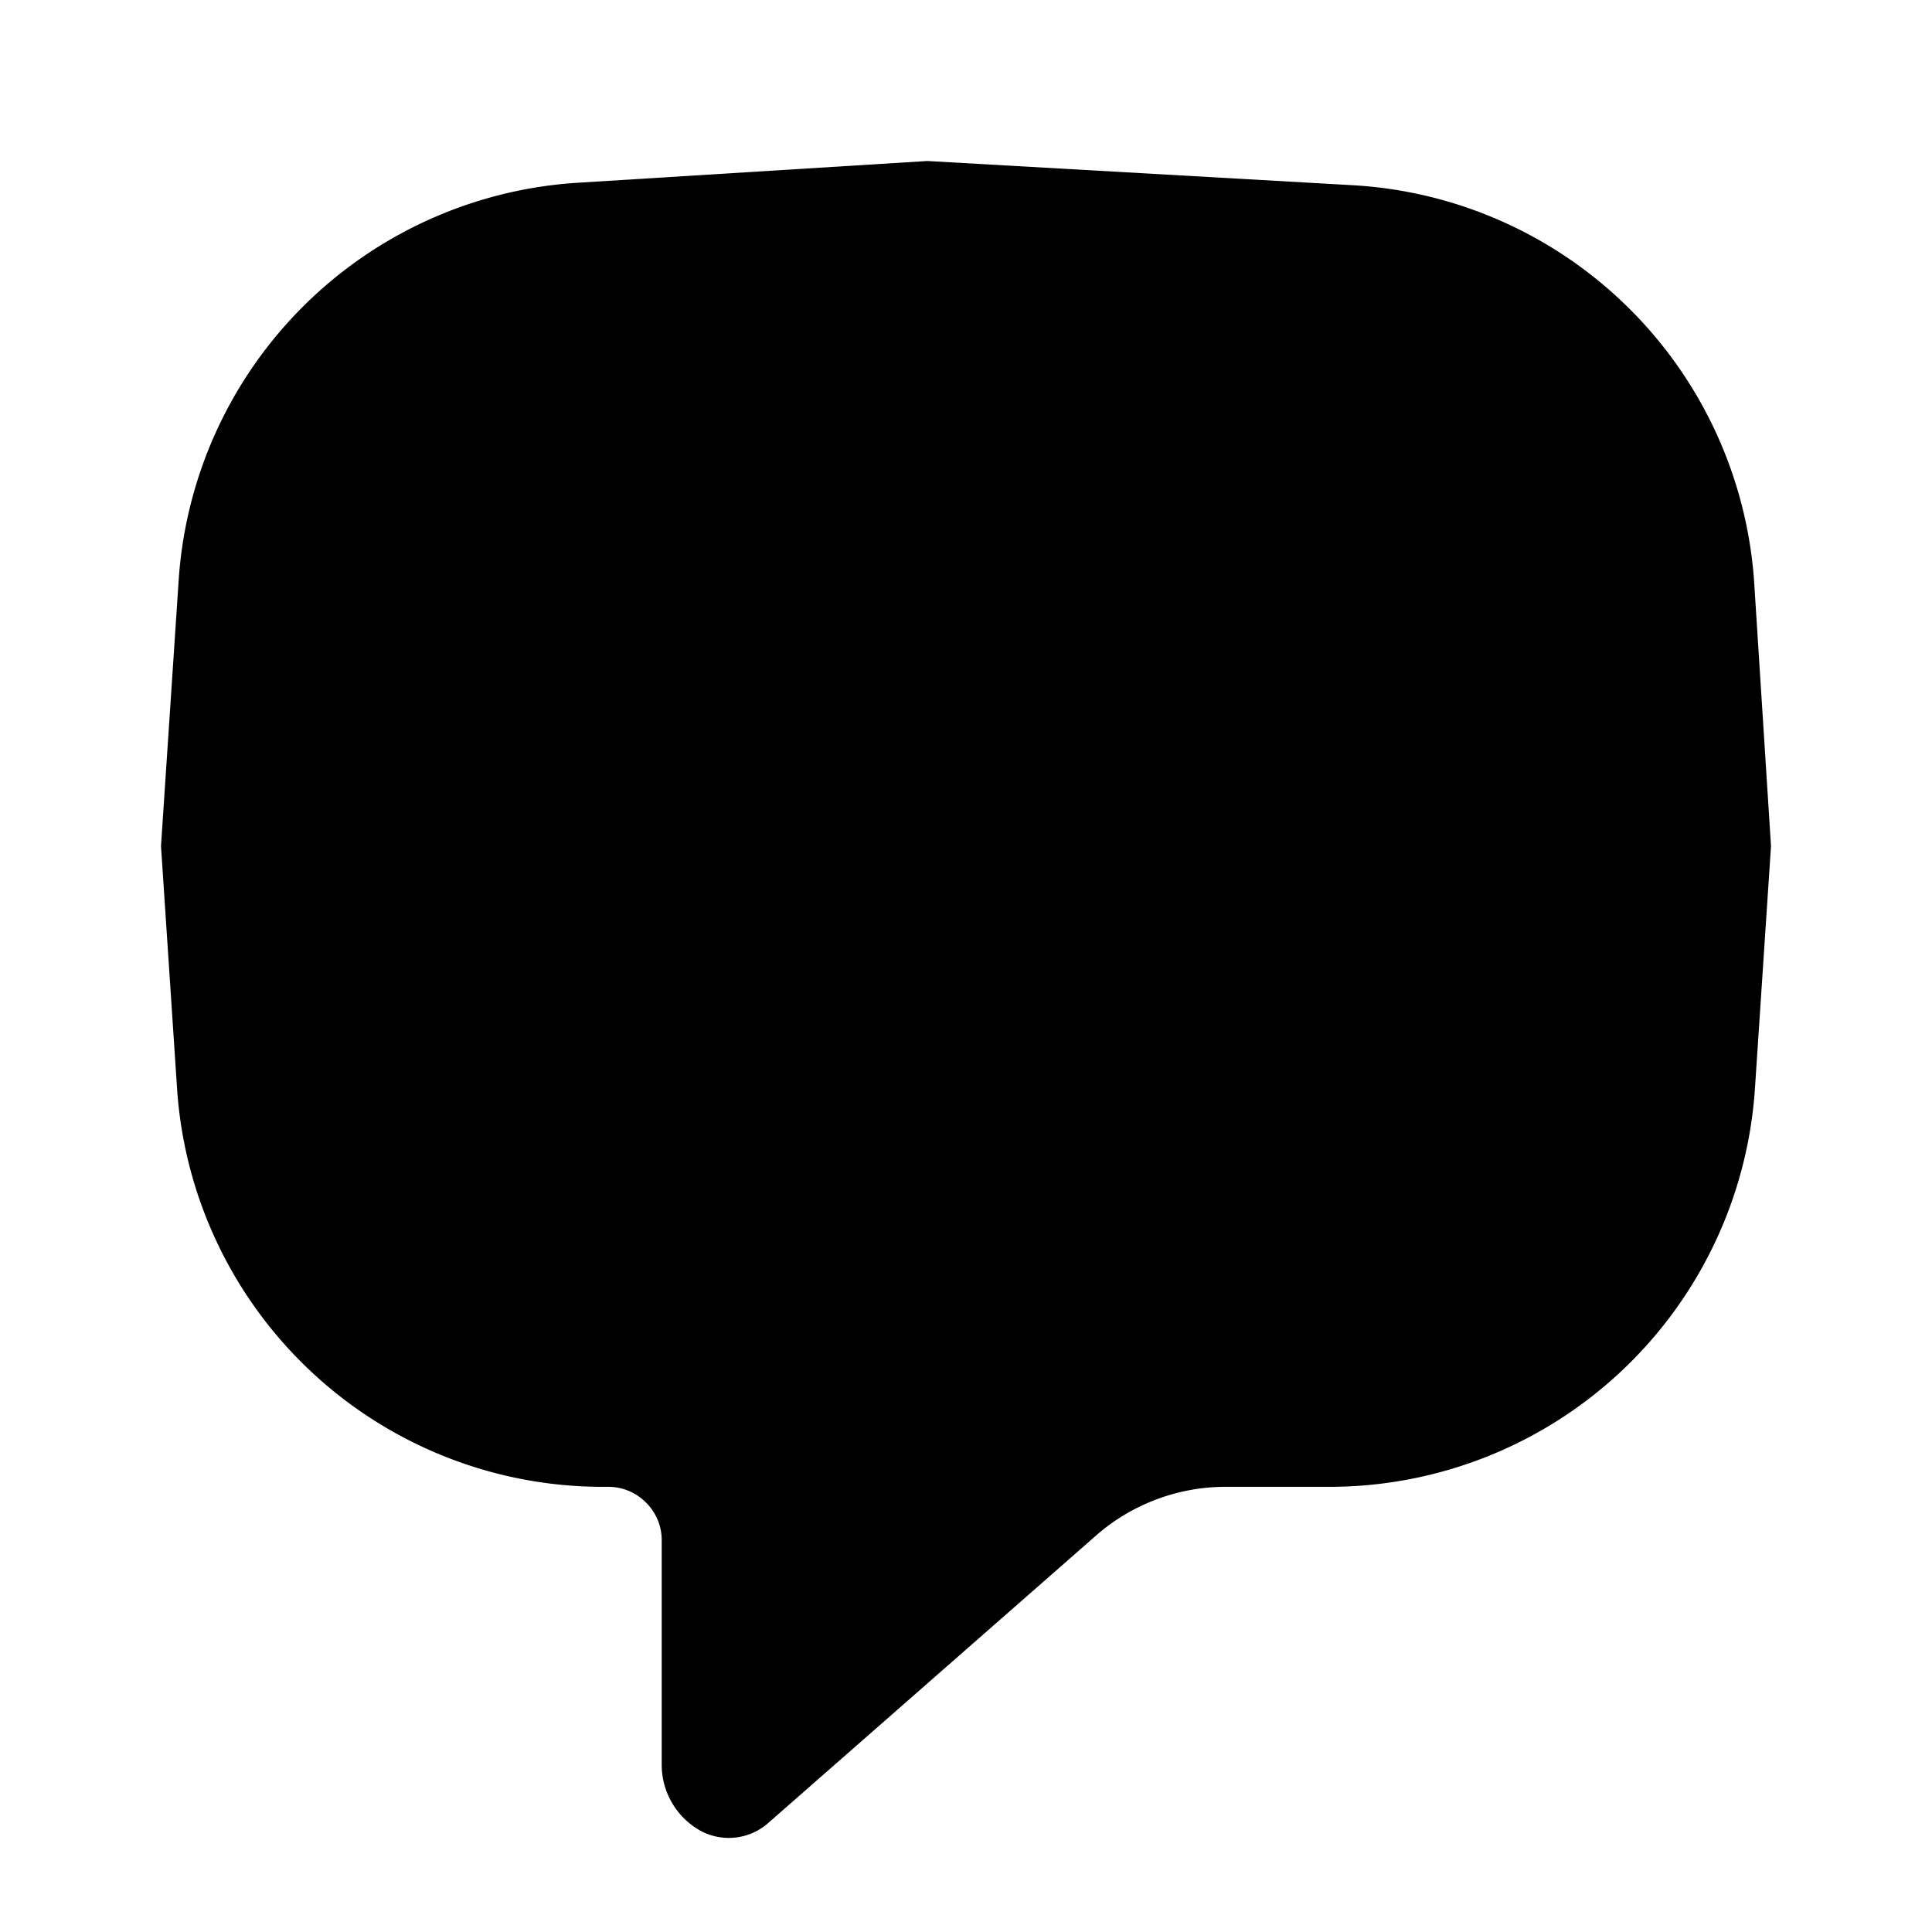 <svg viewBox="0 0 24 24" xmlns="http://www.w3.org/2000/svg"><path d="M7.18 2.27L11.52 2l5.27.3a5.3 5.3 0 015 4.92l.21 3.29-.2 3.02a5.3 5.3 0 01-5.28 4.94h-1.3c-.59 0-1.17.22-1.61.61l-4.06 3.56a.74.74 0 01-.87.09.94.94 0 01-.46-.82v-2.78c0-.36-.3-.66-.66-.66h-.08a5.3 5.3 0 01-5.28-4.94L2 10.51l.22-3.31a5.3 5.3 0 014.96-4.93z" fill="#000" fill-rule="evenodd"/></svg>
